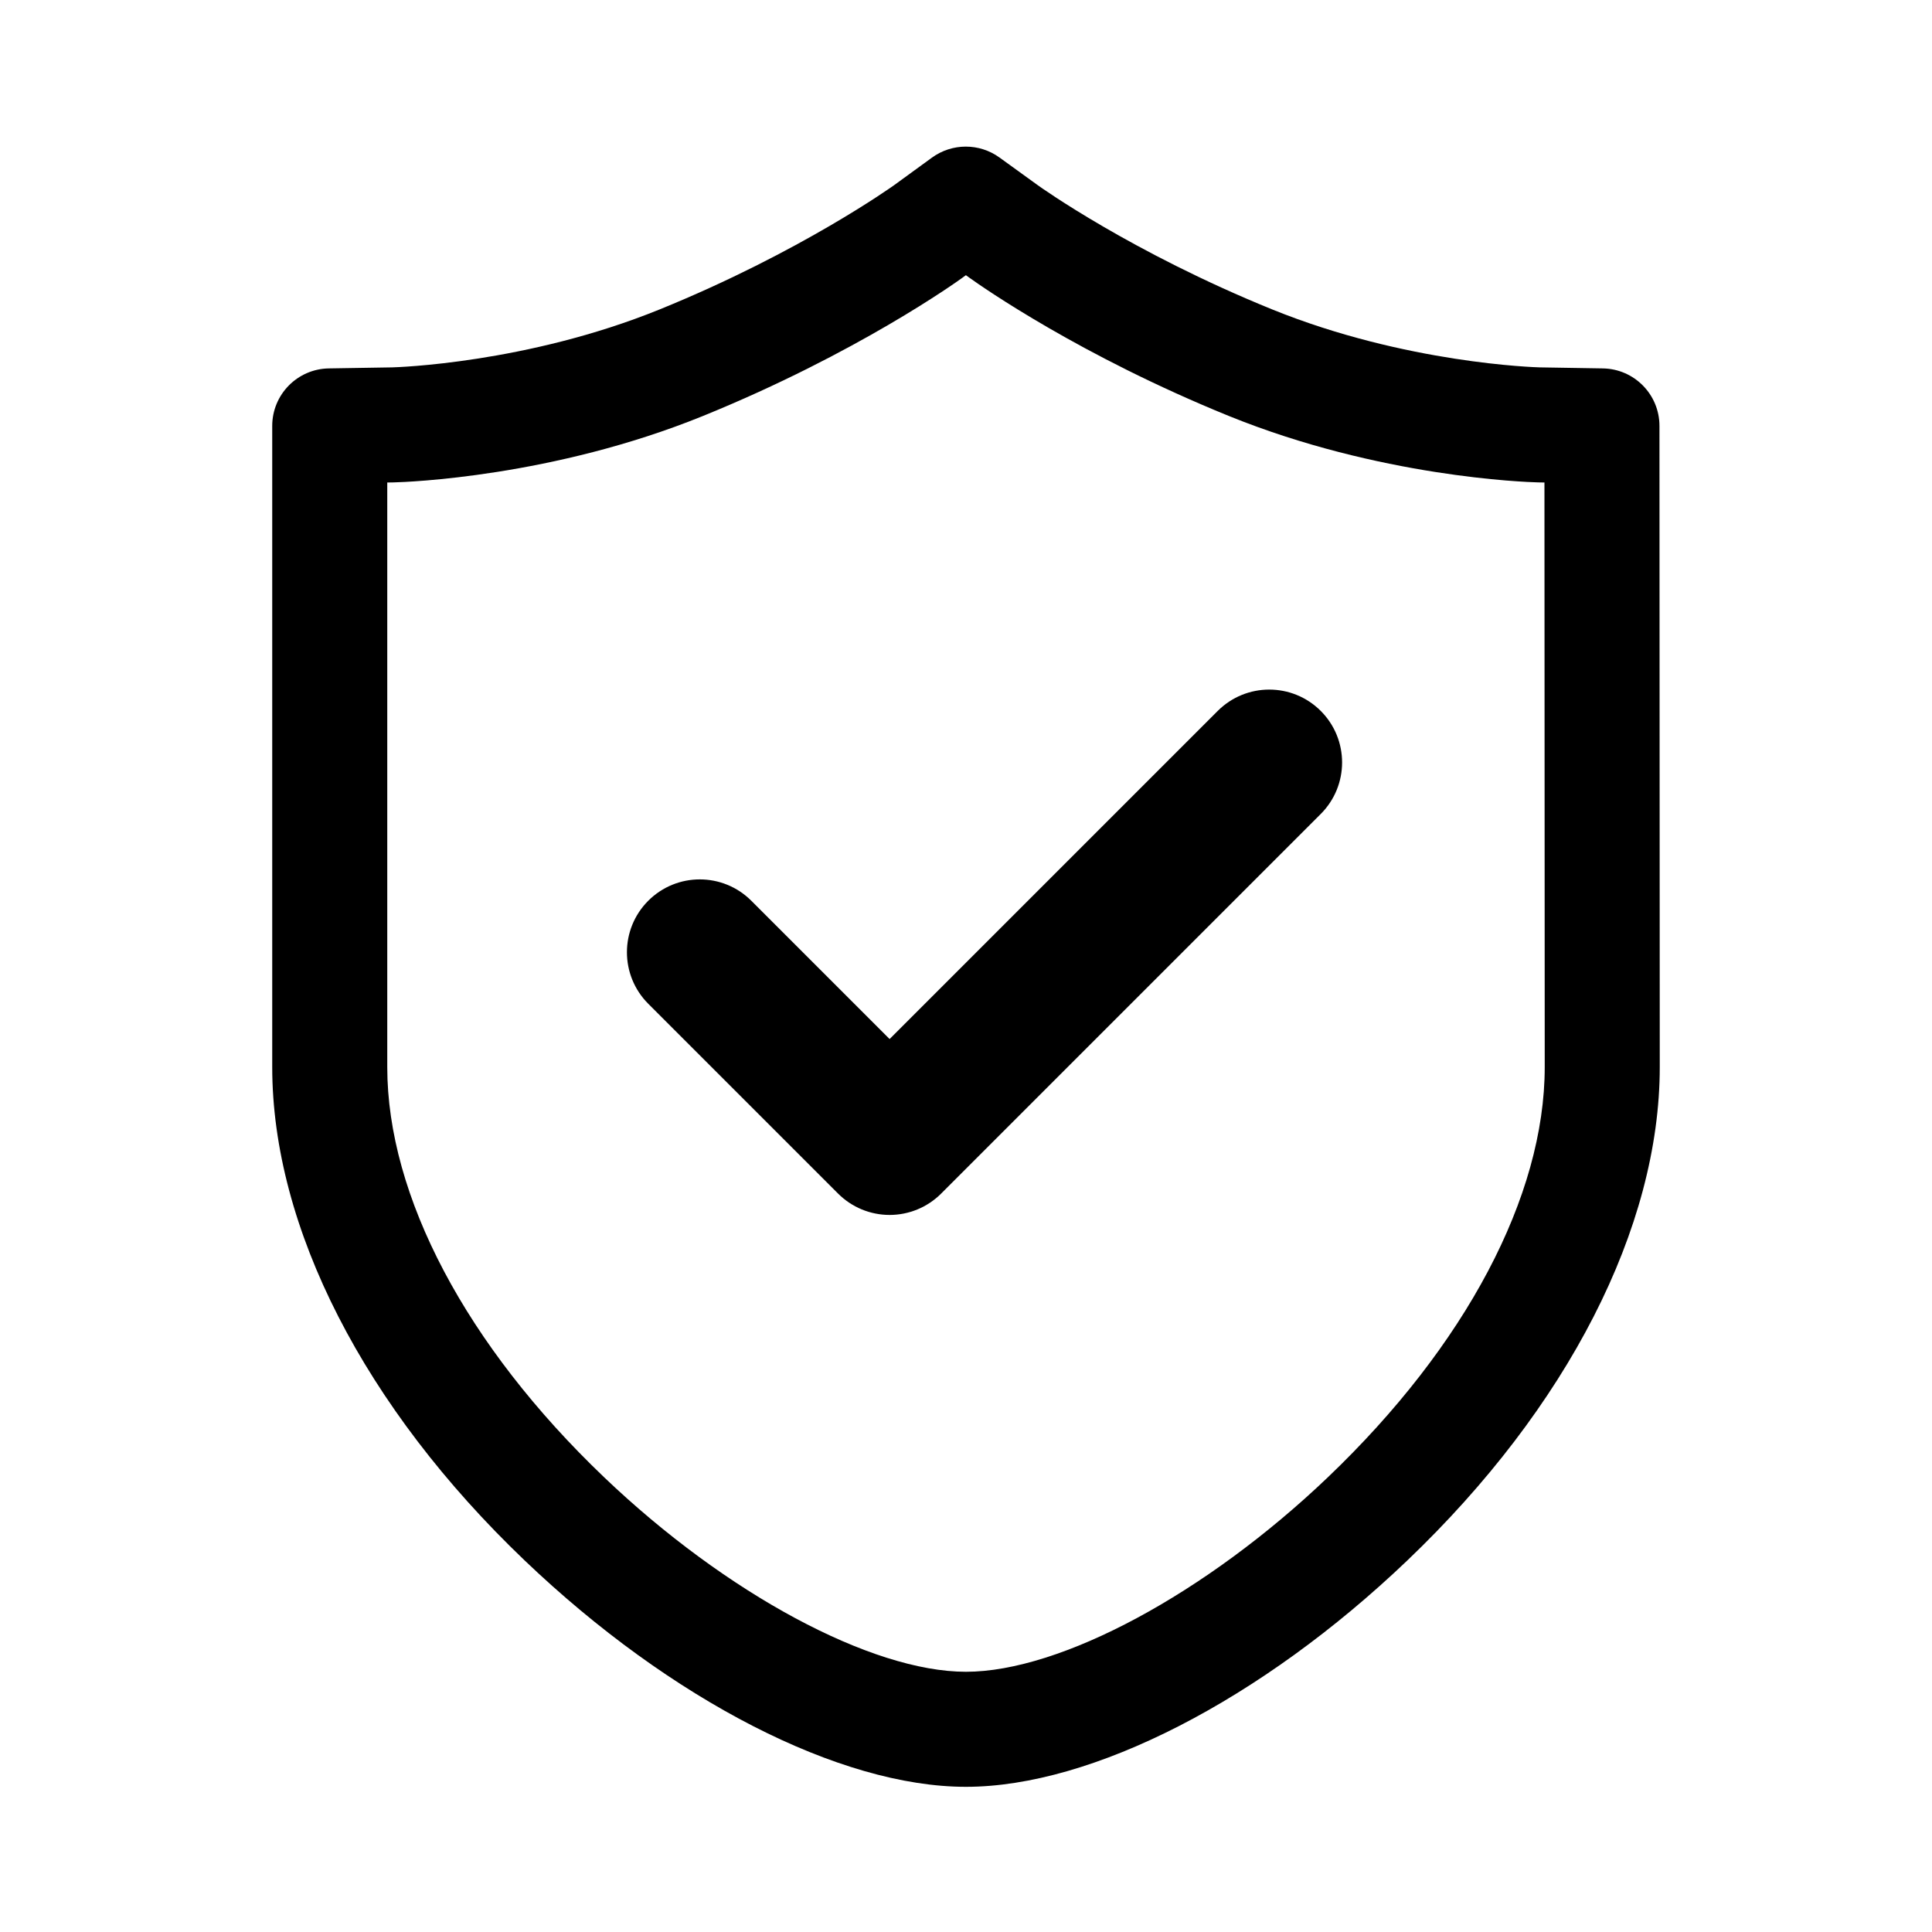 <?xml version="1.0" standalone="no"?><!DOCTYPE svg PUBLIC "-//W3C//DTD SVG 1.1//EN" "http://www.w3.org/Graphics/SVG/1.1/DTD/svg11.dtd"><svg t="1584240256802" class="icon" viewBox="0 0 1024 1024" version="1.1" xmlns="http://www.w3.org/2000/svg" p-id="6623" width="200" height="200" xmlns:xlink="http://www.w3.org/1999/xlink"><defs><style type="text/css"></style></defs><path d="M511.971 947.049c-66.765 0-156.377-45.963-233.869-119.954C193.06 745.887 144.284 650.568 144.284 565.574L144.284 225.744c0-16.644 13.351-30.213 29.994-30.48l33.515-0.546 0.038 0c2.014-0.052 71.202-2.058 141.767-30.707 74.813-30.403 123.912-65.586 124.396-65.937L493.949 83.548c10.667-7.762 25.116-7.787 35.806-0.057l20.159 14.577c0.057 0.043 0.119 0.085 0.176 0.128 1.525 1.098 49.816 35.587 124.23 65.815 70.698 28.664 139.851 30.66 141.833 30.707l0.047 0 33.359 0.546c16.634 0.271 29.98 13.826 29.989 30.465l0.162 339.83c0 85.014-48.776 180.338-133.819 261.535C668.399 901.084 578.768 947.049 511.971 947.049L511.971 947.049zM205.256 255.738l0 309.835c0 68.417 41.896 147.663 114.956 217.42 64.569 61.656 141.633 103.082 191.759 103.082 50.153 0 127.242-41.426 191.816-103.082 73.055-69.748 114.951-148.998 114.951-217.42l-0.147-309.835-3.387-0.062c-6.914-0.167-84.192-2.889-163.813-35.173-78.761-31.99-130.763-68.413-137.201-73.036l-0.005 0.01-2.238-1.62-2.142 1.563c-2.29 1.658-55.461 39.839-137.263 73.078-79.526 32.294-156.857 35.012-163.76 35.178l0 0.005L205.256 255.738 205.256 255.738zM205.256 255.738" p-id="6624"></path><path d="M471.509 643.944 471.509 643.944c-10.239 0-20.064-4.072-27.305-11.313l-100.607-100.607c-15.08-15.08-15.08-39.534 0-54.614 15.081-15.081 39.53-15.081 54.611 0.005l73.301 73.301 173.909-173.907c15.08-15.081 39.53-15.086 54.61 0 15.08 15.08 15.08 39.53 0 54.61L498.814 632.633C491.573 639.873 481.753 643.944 471.509 643.944L471.509 643.944zM471.509 643.944" p-id="6625"></path></svg>